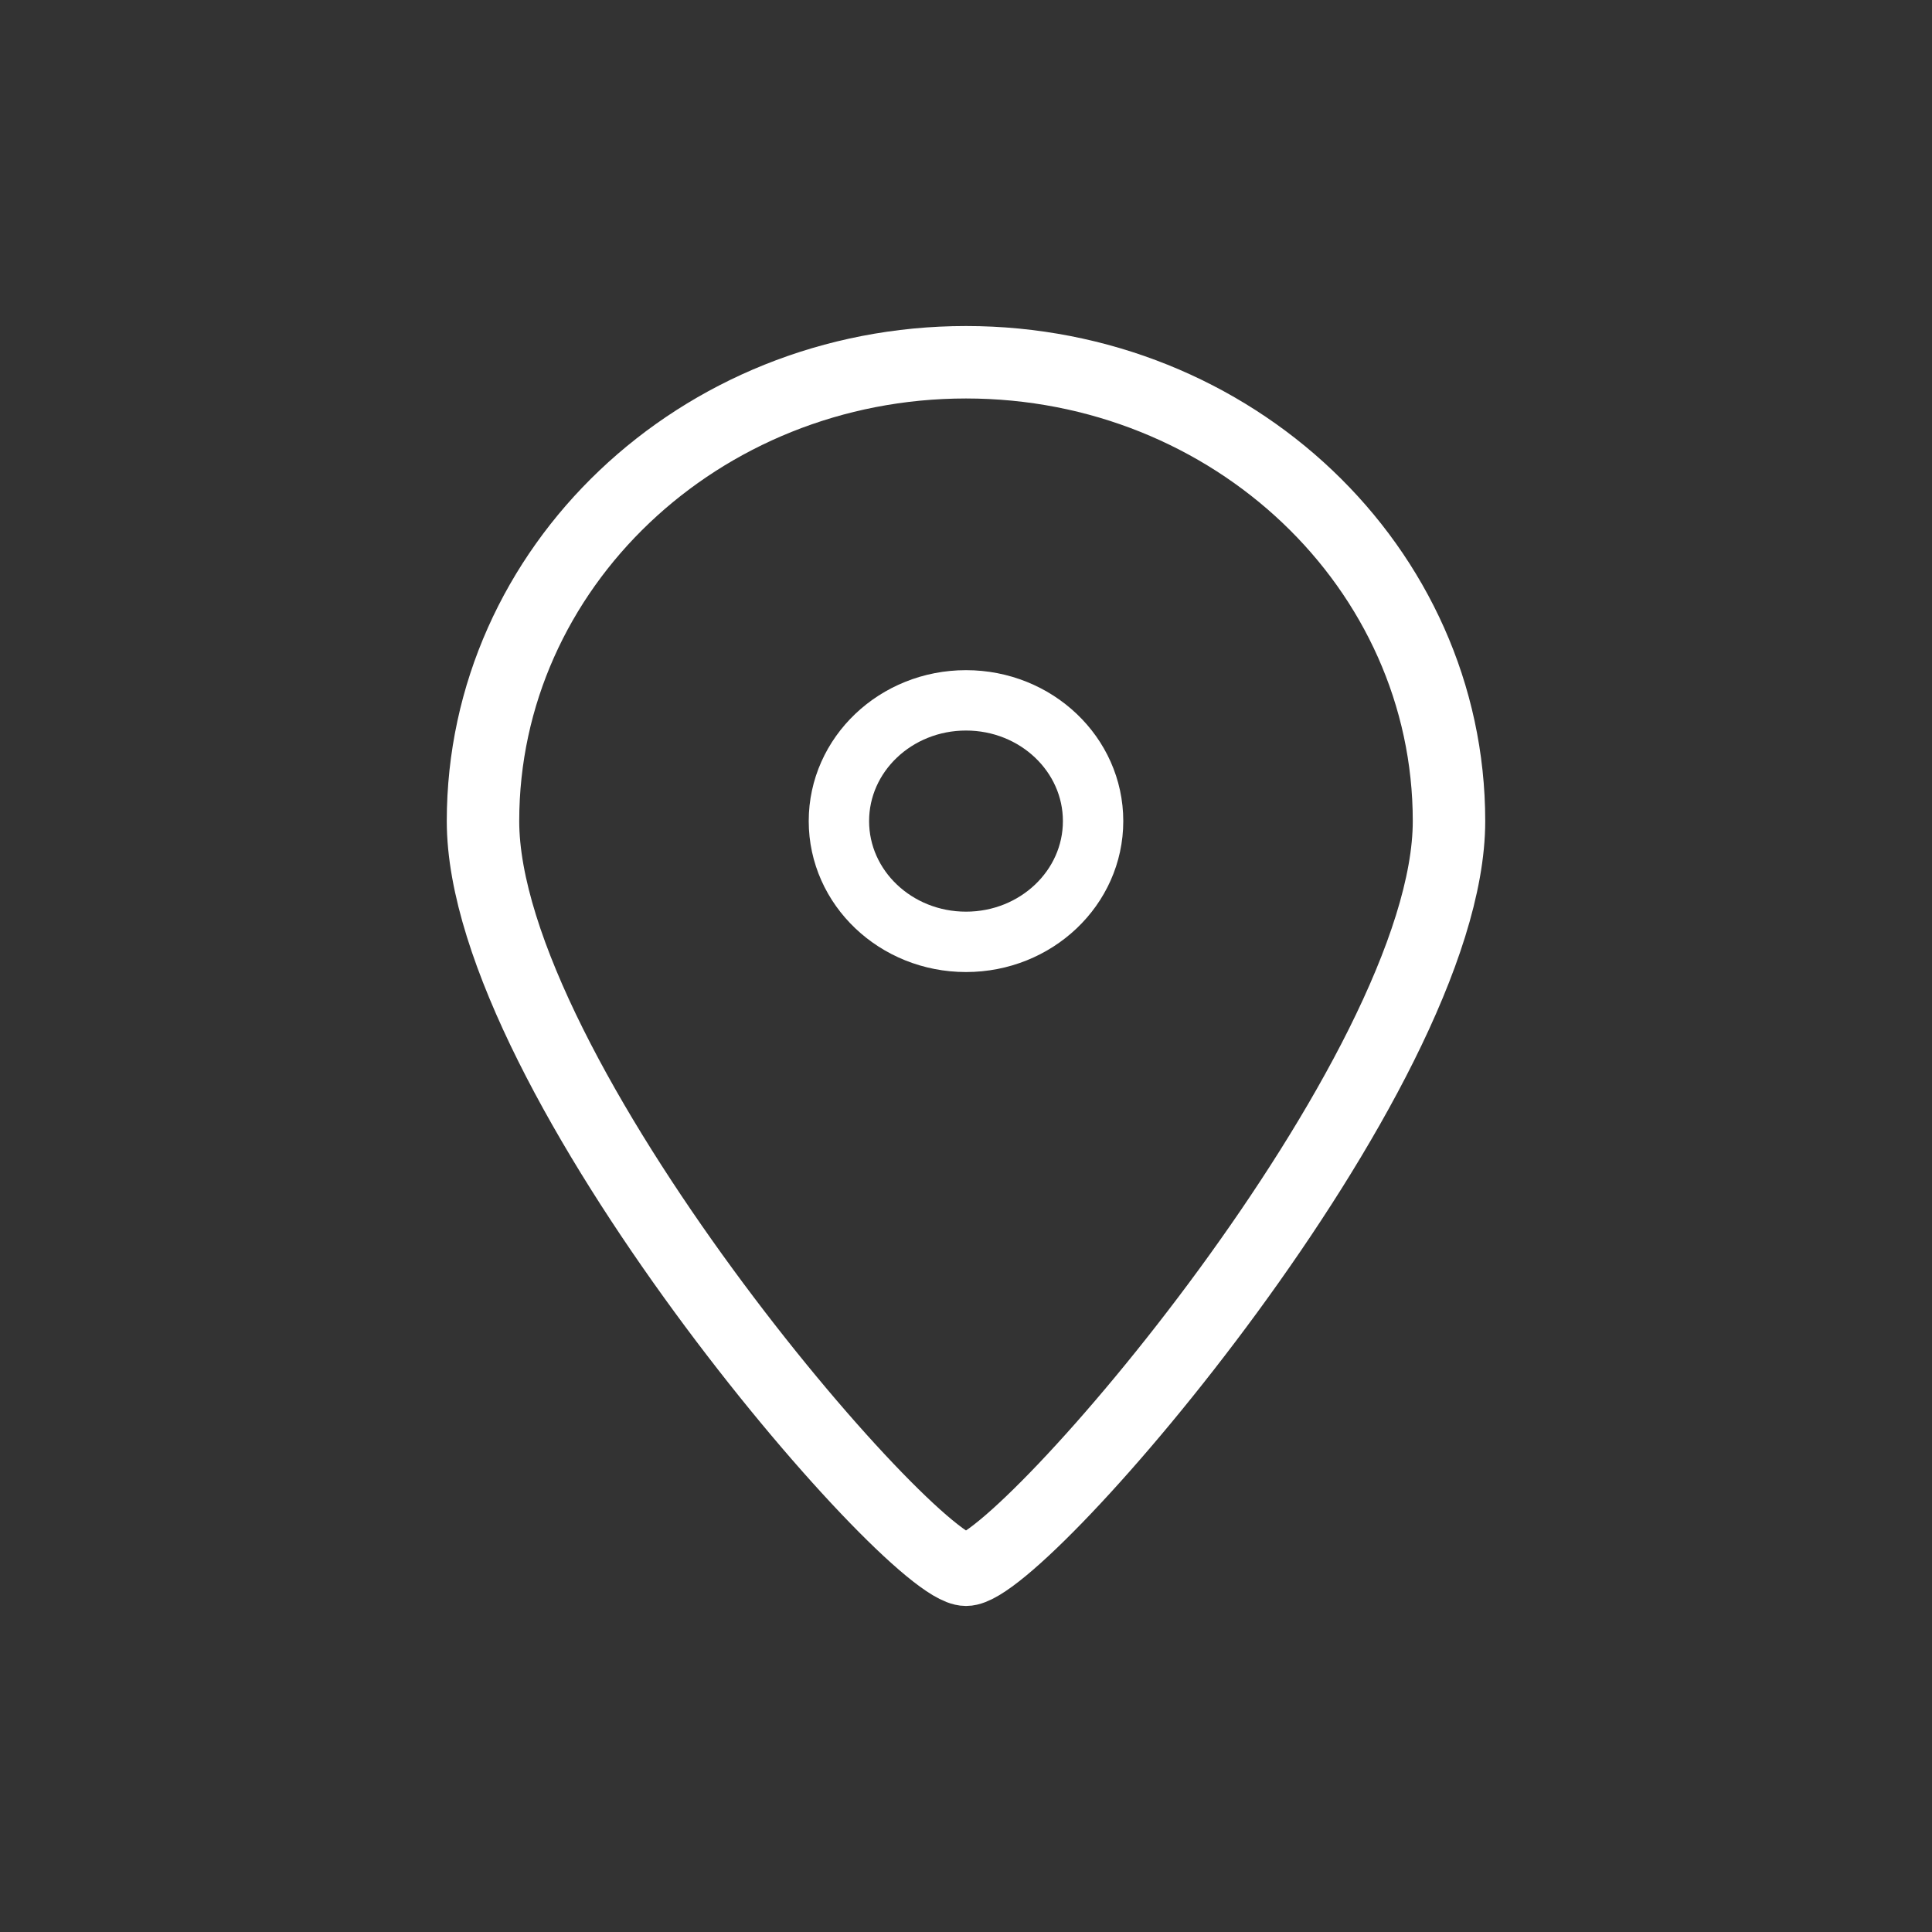<?xml version="1.0" encoding="UTF-8" standalone="no"?>
<svg width="32px" height="32px" viewBox="0 0 32 32" version="1.1" xmlns="http://www.w3.org/2000/svg" xmlns:xlink="http://www.w3.org/1999/xlink">
    <rect x="0" y="0" width="32" height="32" fill="#333333" stroke="none"/>
    <!-- Generator: Sketch 3.7.2 (28276) - http://www.bohemiancoding.com/sketch -->
    <title>icon-location-white</title>
    <desc>Created with Sketch.</desc>
    <defs></defs>
    <g id="Symbols" stroke="none" stroke-width="1" fill="none" fill-rule="evenodd">
        <g id="icon-location-white" stroke="#FFFFFF">
            <g id="icon-location" transform="translate(8, 6)">
                <path d="M8,20 C8.924,20 16,11.797 16,7.6 C16,3.403 12.418,0 8,0 C3.582,0 0,3.403 0,7.6 C0,11.797 7.076,20 8,20 Z" id="Oval-36" stroke-width="1.2"></path>
                <ellipse id="Oval-40" cx="8" cy="7.6" rx="2.105" ry="2"></ellipse>
            </g>
        </g>
    </g>
</svg>